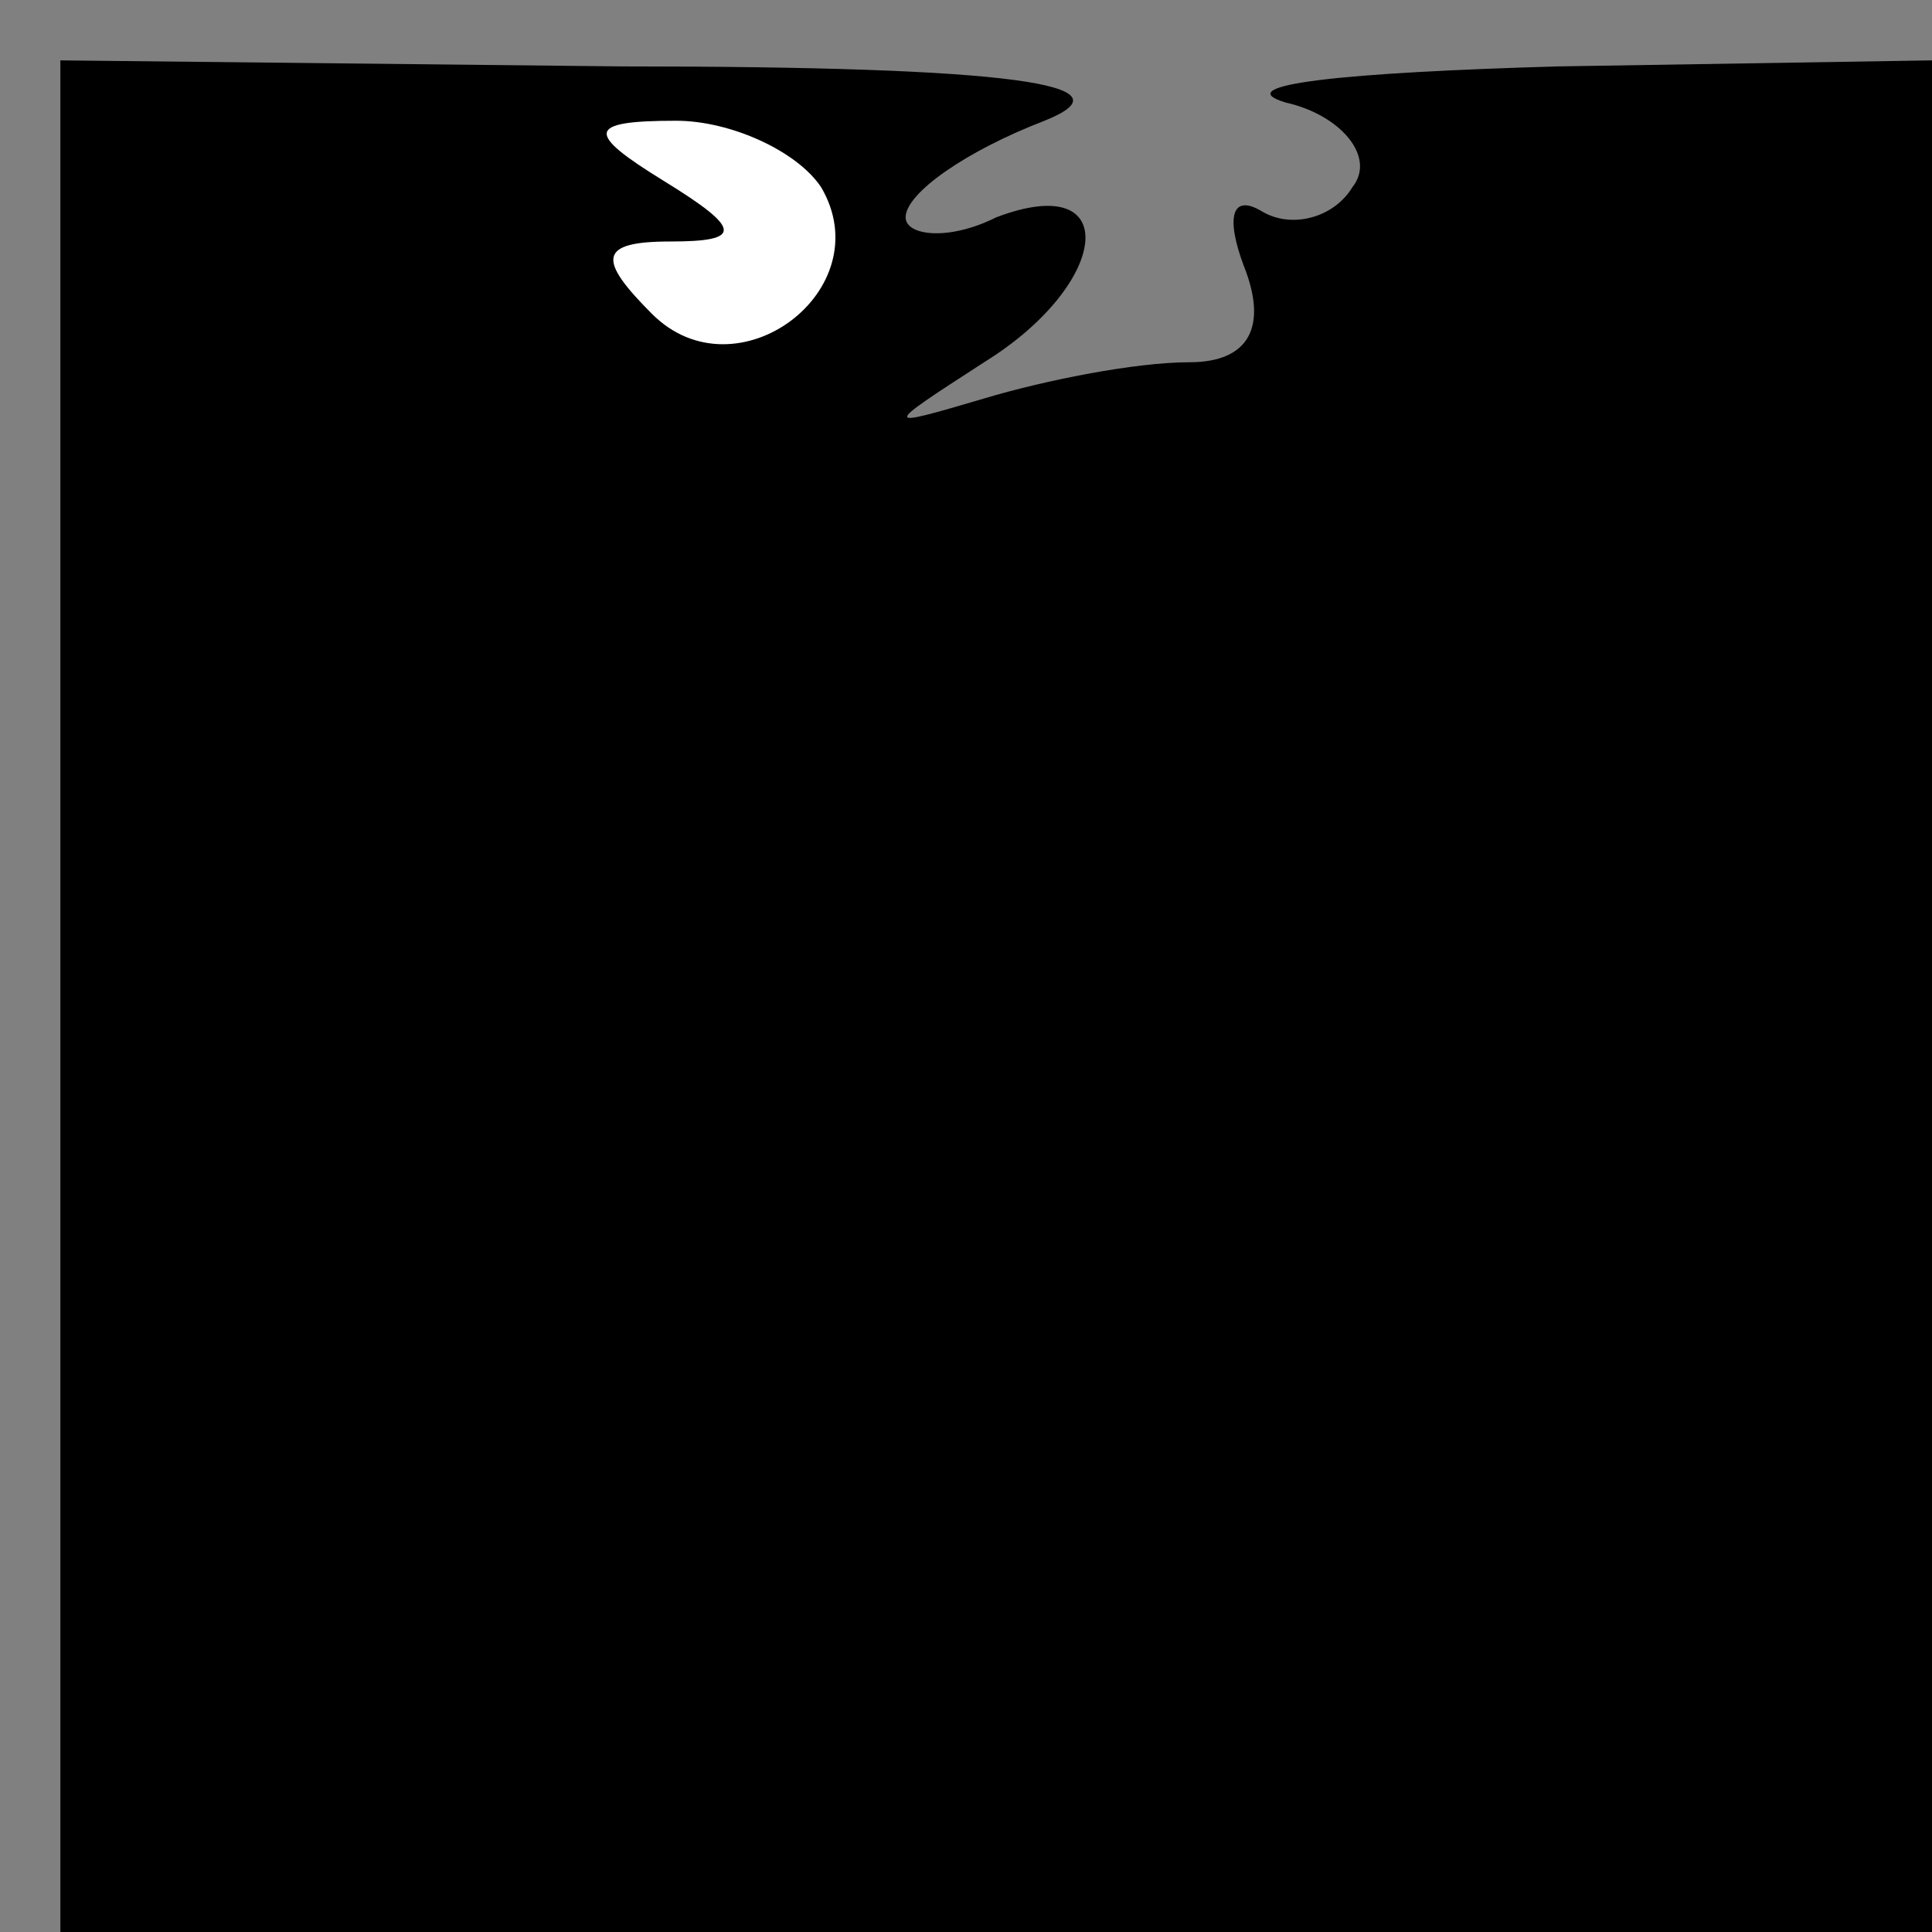 <?xml version="1.0" standalone="no"?>
<!DOCTYPE svg PUBLIC "-//W3C//DTD SVG 20010904//EN"
 "http://www.w3.org/TR/2001/REC-SVG-20010904/DTD/svg10.dtd">
<svg version="1.0" xmlns="http://www.w3.org/2000/svg"
 width="32pt" height="32pt" viewBox="0 0 32 32"
 preserveAspectRatio="xMidYMid meet">
<rect x="0" y="0" width="32" height="32" fill="#808080" stroke="none"/>
<g transform="translate(0,32) scale(0.1,-0.1)"
fill="#000000" stroke="none">
<path fill="#000000" stroke="none" d="M10 155 l0 -155 155 0 155 0 0 155 0
155 -62 -1 c-35 -1 -55 -3 -45 -6 9 -2 15 -9 11 -14 -3 -5 -10 -7 -15 -4 -5 3
-6 -1 -3 -9 4 -10 1 -16 -9 -16 -9 0 -24 -3 -34 -6 -17 -5 -17 -5 0 6 21 13
23 32 2 24 -8 -4 -15 -3 -15 0 0 4 10 11 23 16 15 6 -5 9 -70 9 l-93 1 0 -155z"/>
<path fill="#ffffff" stroke="none" d="M136 289 c10 -17 -14 -35 -28 -21 -9 9
-9 12 3 12 12 0 12 2 -1 10 -13 8 -13 10 2 10 9 0 20 -5 24 -11z"/>
</g>
</svg>
